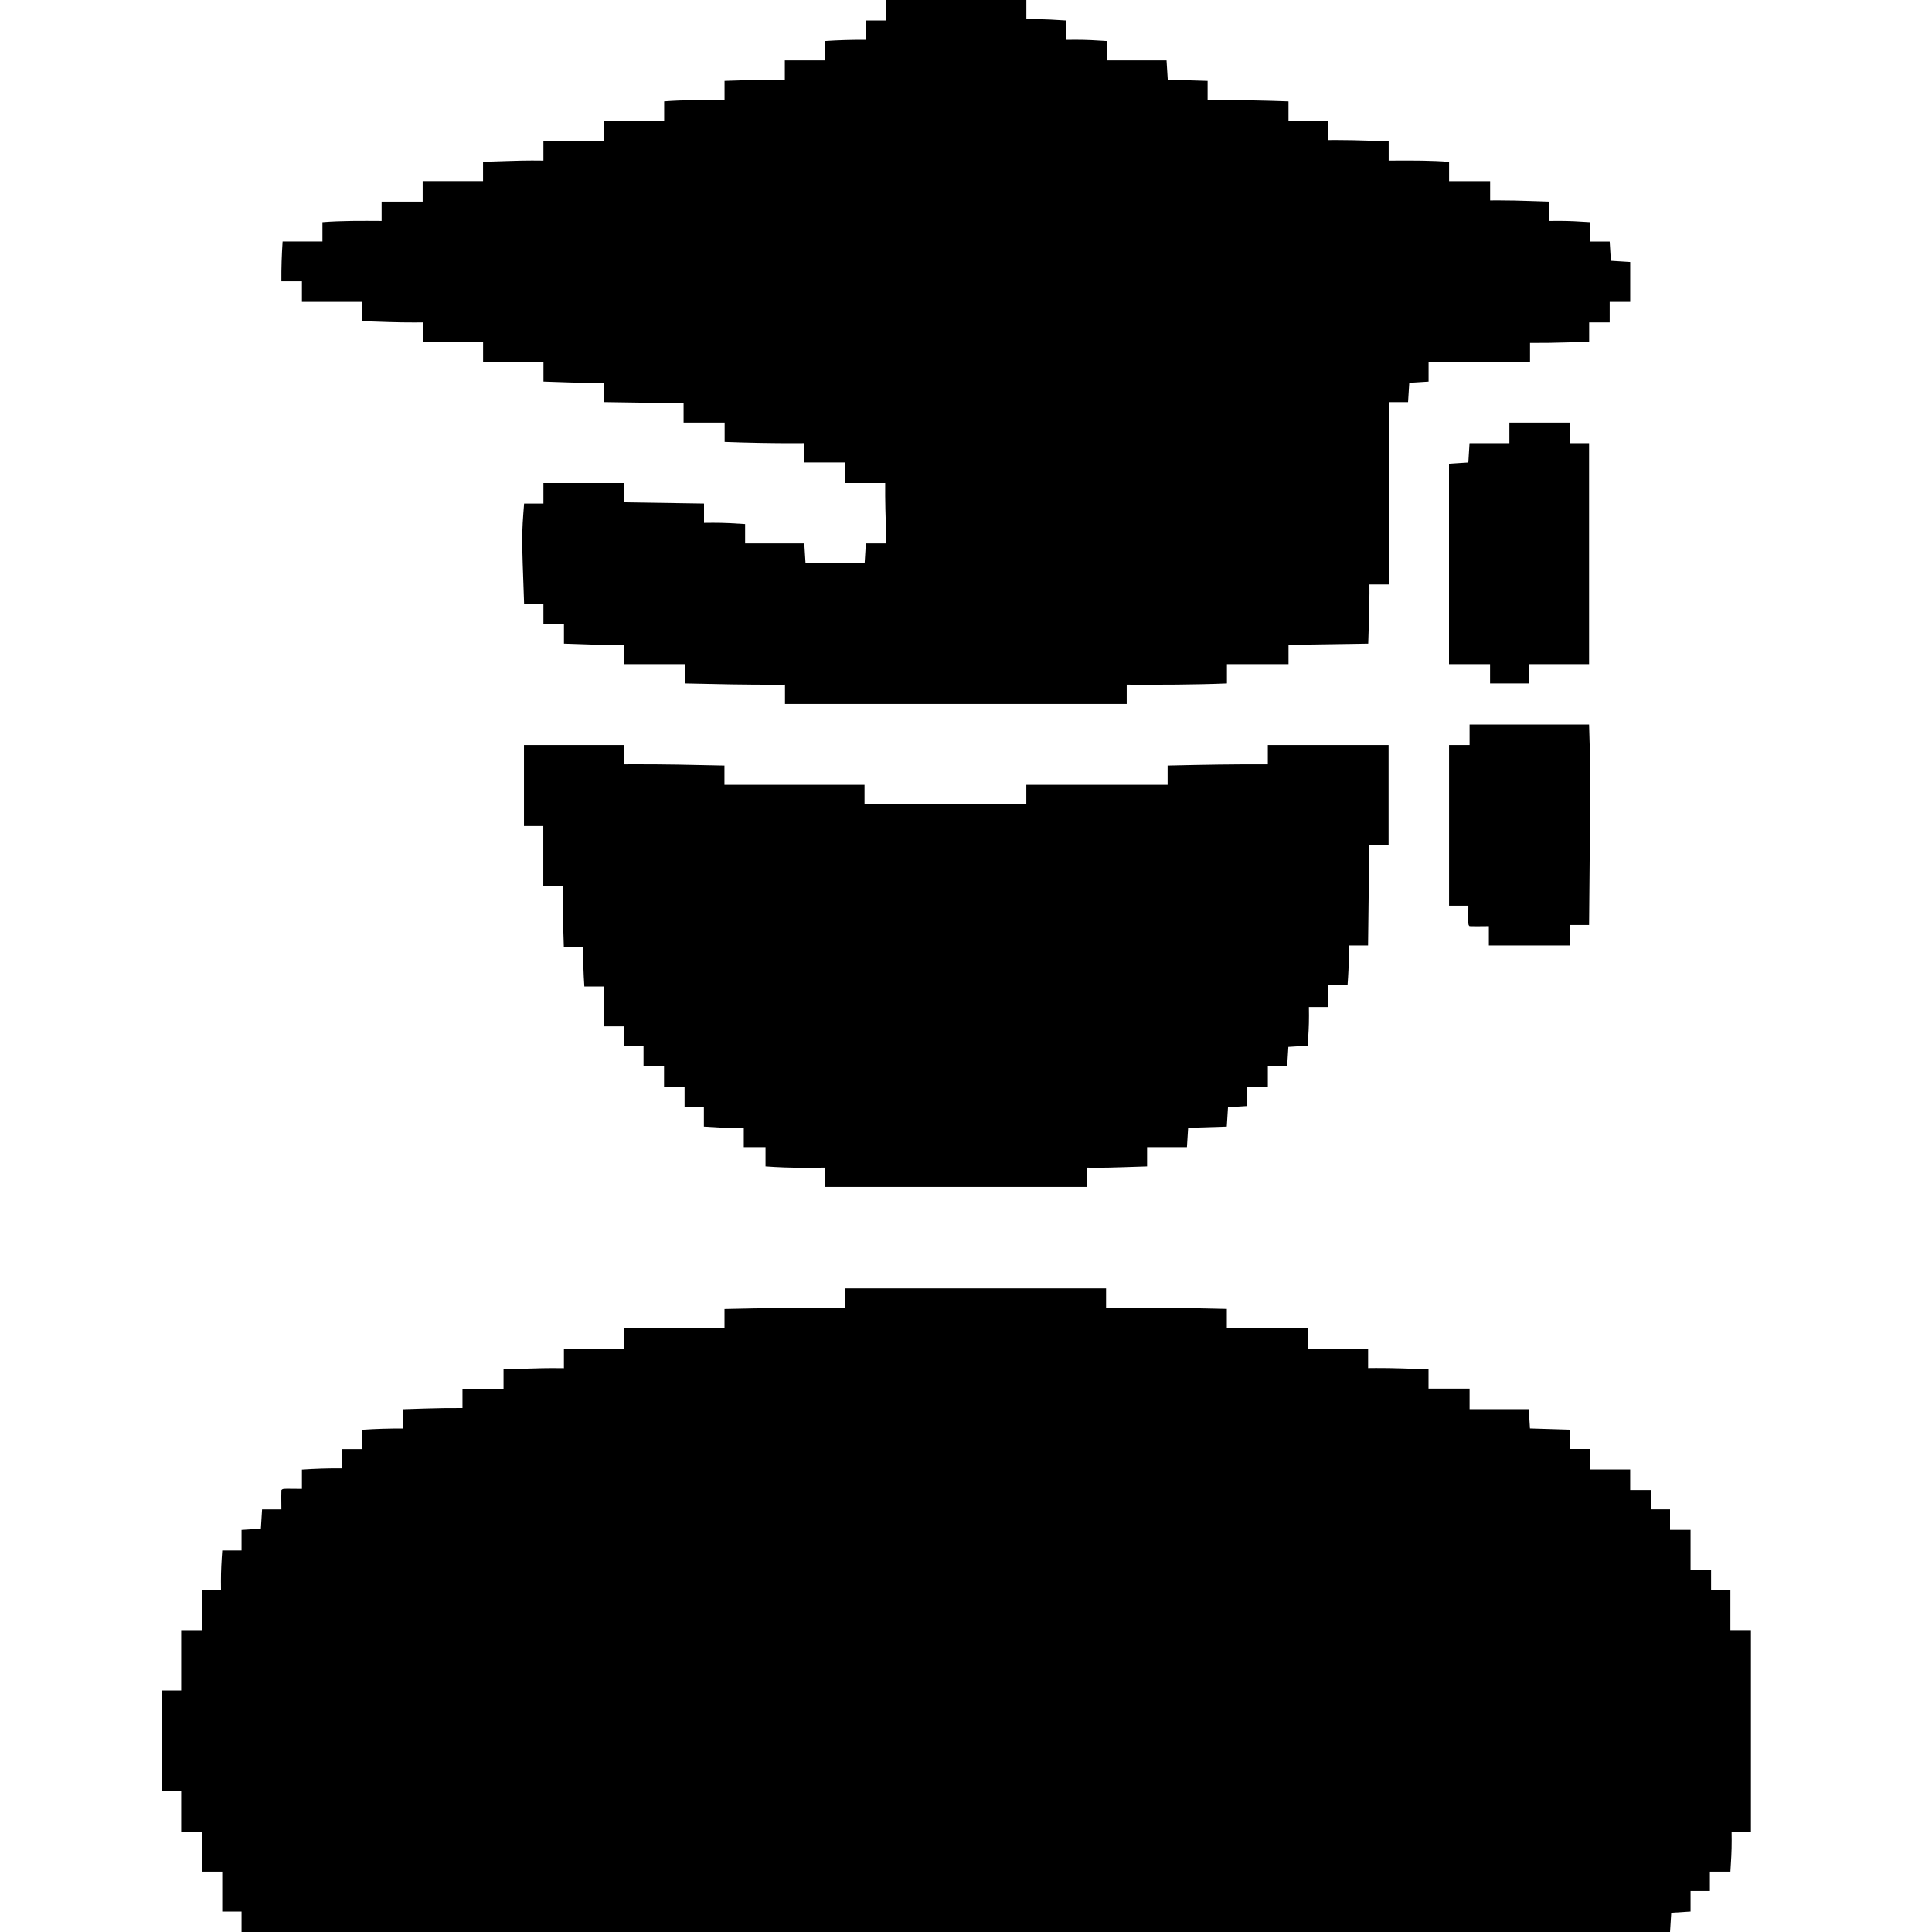 <?xml version="1.0" encoding="UTF-8"?>
<svg version="1.1" viewBox="0 0 1600 1600" xmlns="http://www.w3.org/2000/svg">
<path transform="translate(700,1067)" d="m0 0h216v16c1.29-0.005 2.58-0.011 3.9-0.016 32-0.118 64.1 0.219 96.1 1.02v16h67v17h50v16l6.44-0.062c14.5-0.063 29 0.583 43.6 1.06v16h34v17h49l1 16 33 1v16h17v17h33v17h17v16h16v17h17v33h17v17h16v33h17v167h-16l0.062 6.94c0.037 8.72-0.482 17.4-1.06 26.1h-17v16h-16v17l-16 1-1 16h-1183v-17h-16v-33h-17v-33h-17v-34h-16v-83h16v-50h17v-33h16l-0.062-7.5c-0.034-8.54 0.448-17 1.06-25.5h16v-17l16-1 1-16h16c-0.04-5.22-0.04-5.22-0.09-10.4-0.007-1.85 0.04-3.71 0.09-5.56 1-1 1-1 4.6-1.1 1.49 0.006 2.98 0.019 4.46 0.035l7.94 0.062v-16c11-0.736 21.9-1.1 33-1v-16h17v-16c11.4-0.765 22.6-1.1 34-1v-16c4.41-0.145 8.81-0.288 13.2-0.427 1.49-0.048 2.98-0.096 4.47-0.146 10.4-0.345 20.9-0.475 31.3-0.427v-16h34v-16c34.7-1.15 34.7-1.15 50-1v-16h50v-17h83v-16c33.3-0.806 66.7-1.14 100-1v-16z"/>
<path transform="translate(734)" d="m0 0h116v16l6.94-0.062c8.72-0.037 17.4 0.482 26.1 1.06v16l7.44-0.062c8.89-0.036 17.7 0.466 26.6 1.06v16h49l1 16 33 1v16c2.07-0.012 4.14-0.023 6.28-0.035 20.3-0.086 40.5 0.3 60.7 1.04v16h33v16l6.88-0.031c9.05-0.015 18.1 0.241 27.1 0.531 1.57 0.048 3.13 0.097 4.7 0.145 3.77 0.116 7.54 0.236 11.3 0.355v16c3.28-0.017 3.28-0.017 6.62-0.035 14.5-0.06 28.9-0.088 43.4 1.04v16h34v16l6.91-0.031c8.87-0.015 17.7 0.237 26.6 0.531 1.52 0.048 3.03 0.097 4.55 0.145 3.65 0.115 7.3 0.236 10.9 0.355v16l7.44-0.062c8.89-0.036 17.7 0.466 26.6 1.06v16h16l1 16 16 1v33h-17v17h-17v16c-4.41 0.145-8.81 0.288-13.2 0.427-1.49 0.048-2.98 0.096-4.47 0.146-10.4 0.345-20.9 0.475-31.3 0.427v16h-84v16l-16 1-1 16h-16v151h-16l0.031 6.91c0.015 8.87-0.238 17.7-0.531 26.6l-0.5 15.5c-21.8 0.33-43.6 0.66-66 1v16h-51v16c-27.7 1.11-55.3 1.11-83 1v16h-283v-16c-1.89 0.012-3.77 0.023-5.71 0.035-25.8 0.103-51.5-0.438-77.3-1.04v-16h-50v-16l-6.44 0.062c-14.5 0.063-29-0.583-43.6-1.06v-16h-17v-17h-16c-2.05-56.7-2.05-56.7 0-83h16v-17h67v16l66 1v16l7.44-0.062c8.89-0.036 17.7 0.466 26.6 1.06v16h49l1 16h49l1-16h17c-0.072-2.18-0.144-4.37-0.219-6.62-0.469-14.5-0.922-28.9-0.781-43.4h-33v-17h-34v-16c-2 0.012-4 0.023-6.06 0.035-20 0.088-40-0.313-59.9-1.04v-16h-34v-16l-66-1v-16l-6.44 0.062c-14.5 0.063-29-0.583-43.6-1.06v-16h-50v-17h-50v-16l-6.44 0.062c-14.5 0.063-29-0.583-43.6-1.06v-16h-50v-17h-17c-0.1-11.1 0.264-22 1-33h33v-16c16.3-1.26 32.6-1.09 49-1v-16h34v-17h50v-16c34.7-1.15 34.7-1.15 50-1v-16h50v-17h50v-16c16.7-1.29 33.3-1.09 50-1v-16c4.55-0.145 9.1-0.288 13.6-0.427 1.54-0.048 3.08-0.096 4.62-0.146 10.6-0.339 21.1-0.475 31.7-0.427v-16h33v-16c11.4-0.765 22.6-1.1 34-1v-16h17v-17z"/>
<path transform="translate(434,617)" d="m0 0h83v16c2.7-0.017 2.7-0.017 5.46-0.035 25.9-0.108 51.7 0.452 77.5 1.04v16h116v16h134v-16h117v-16c27.7-0.642 55.3-1.17 83-1v-16h100v83h-16l-1 83h-16l0.062 7.5c0.034 8.54-0.448 17-1.06 25.5h-16v18h-16l0.062 7c0.036 8.37-0.466 16.6-1.06 25l-16 1-1 16h-16v17h-17v16l-16 1-1 16-32 1-1 16h-33v16c-34.7 1.15-34.7 1.15-50 1v16h-217v-16c-2.2 0.012-4.39 0.023-6.66 0.035-2.19 0.008-4.38 0.014-6.56 0.02-1.49 0.005-2.98 0.012-4.47 0.021-10.5 0.06-20.8-0.324-31.3-1.08v-16h-18v-16l-6.94 0.062c-8.72 0.037-17.4-0.482-26.1-1.06v-16h-16v-17h-17v-17h-17v-17h-16v-16h-17v-33h-16c-0.736-11-1.1-21.9-1-33h-16c-0.145-4.55-0.288-9.1-0.427-13.6-0.048-1.54-0.096-3.08-0.146-4.62-0.339-10.6-0.475-21.1-0.427-31.7h-16v-50h-16v-67z"/>
<path transform="translate(1250,350)" d="m0 0h50v17h16v183h-50v16h-32v-16h-34v-166l16-1 1-16h33v-17z"/>
<path transform="translate(1217,600)" d="m0 0h99c1.16 39.3 1.16 39.3 0.961 58-0.013 1.35-0.027 2.71-0.04 4.06-0.01 1.02-0.01 1.02-0.021 2.06-0.035 3.61-0.063 7.22-0.092 10.8-0.055 6.77-0.117 13.5-0.181 20.3-0.073 7.73-0.138 15.5-0.203 23.2-0.133 15.9-0.275 31.7-0.424 47.6h-16v17h-67v-16c-5.22 0.04-5.22 0.04-10.4 0.09-1.85 0.007-3.71-0.04-5.56-0.09-1-1-1-1-1.1-4.6 0.006-1.49 0.019-2.98 0.035-4.46l0.062-7.94h-16v-133h17v-17z"/>
</svg>
